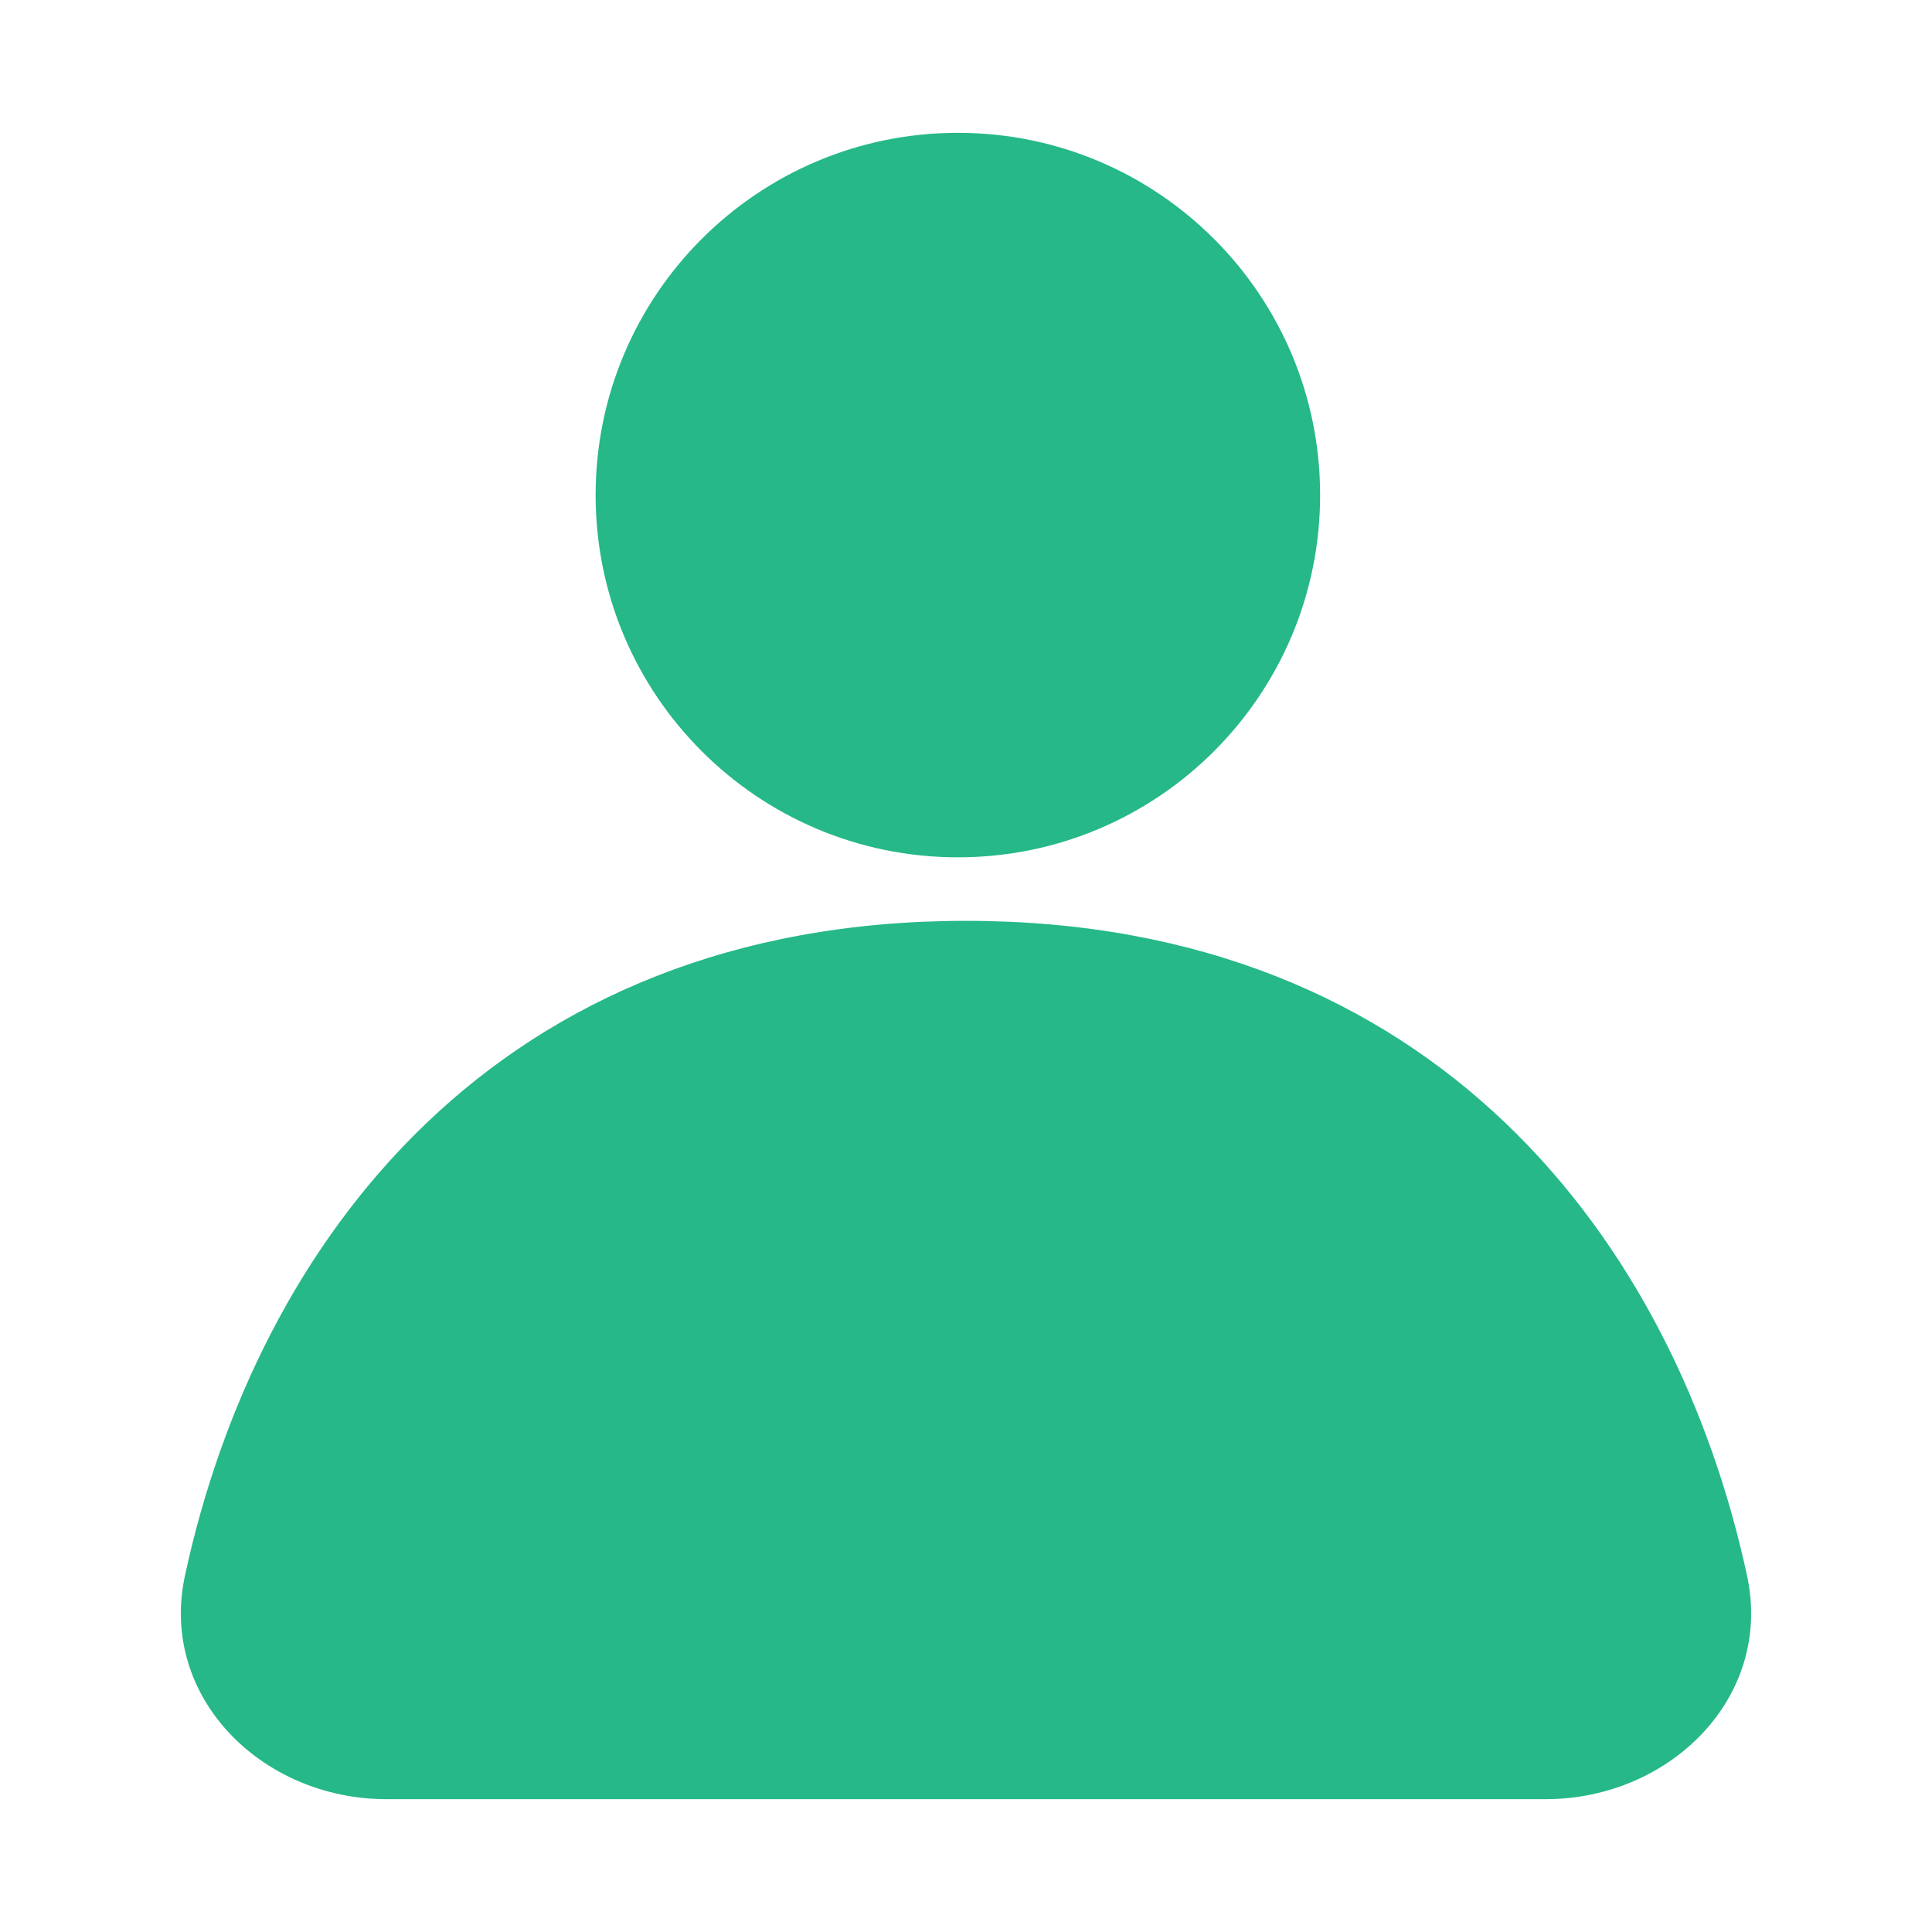 <svg width="24" height="24" viewBox="0 0 24 24" fill="none" xmlns="http://www.w3.org/2000/svg">
<path d="M16.399 6.15C16.399 8.635 14.385 10.65 11.899 10.65C9.414 10.65 7.399 8.635 7.399 6.15C7.399 3.665 9.414 1.65 11.899 1.65C14.385 1.65 16.399 3.665 16.399 6.15Z" fill="#26B888"/>
<path fill-rule="evenodd" clip-rule="evenodd" d="M2.298 19.571C1.971 21.082 3.254 22.35 4.8 22.35H19.2C20.746 22.35 22.029 21.082 21.702 19.571C20.806 15.425 17.83 11.439 12 11.439C6.17 11.439 3.194 15.425 2.298 19.571Z" fill="#26B888"/>
</svg>
